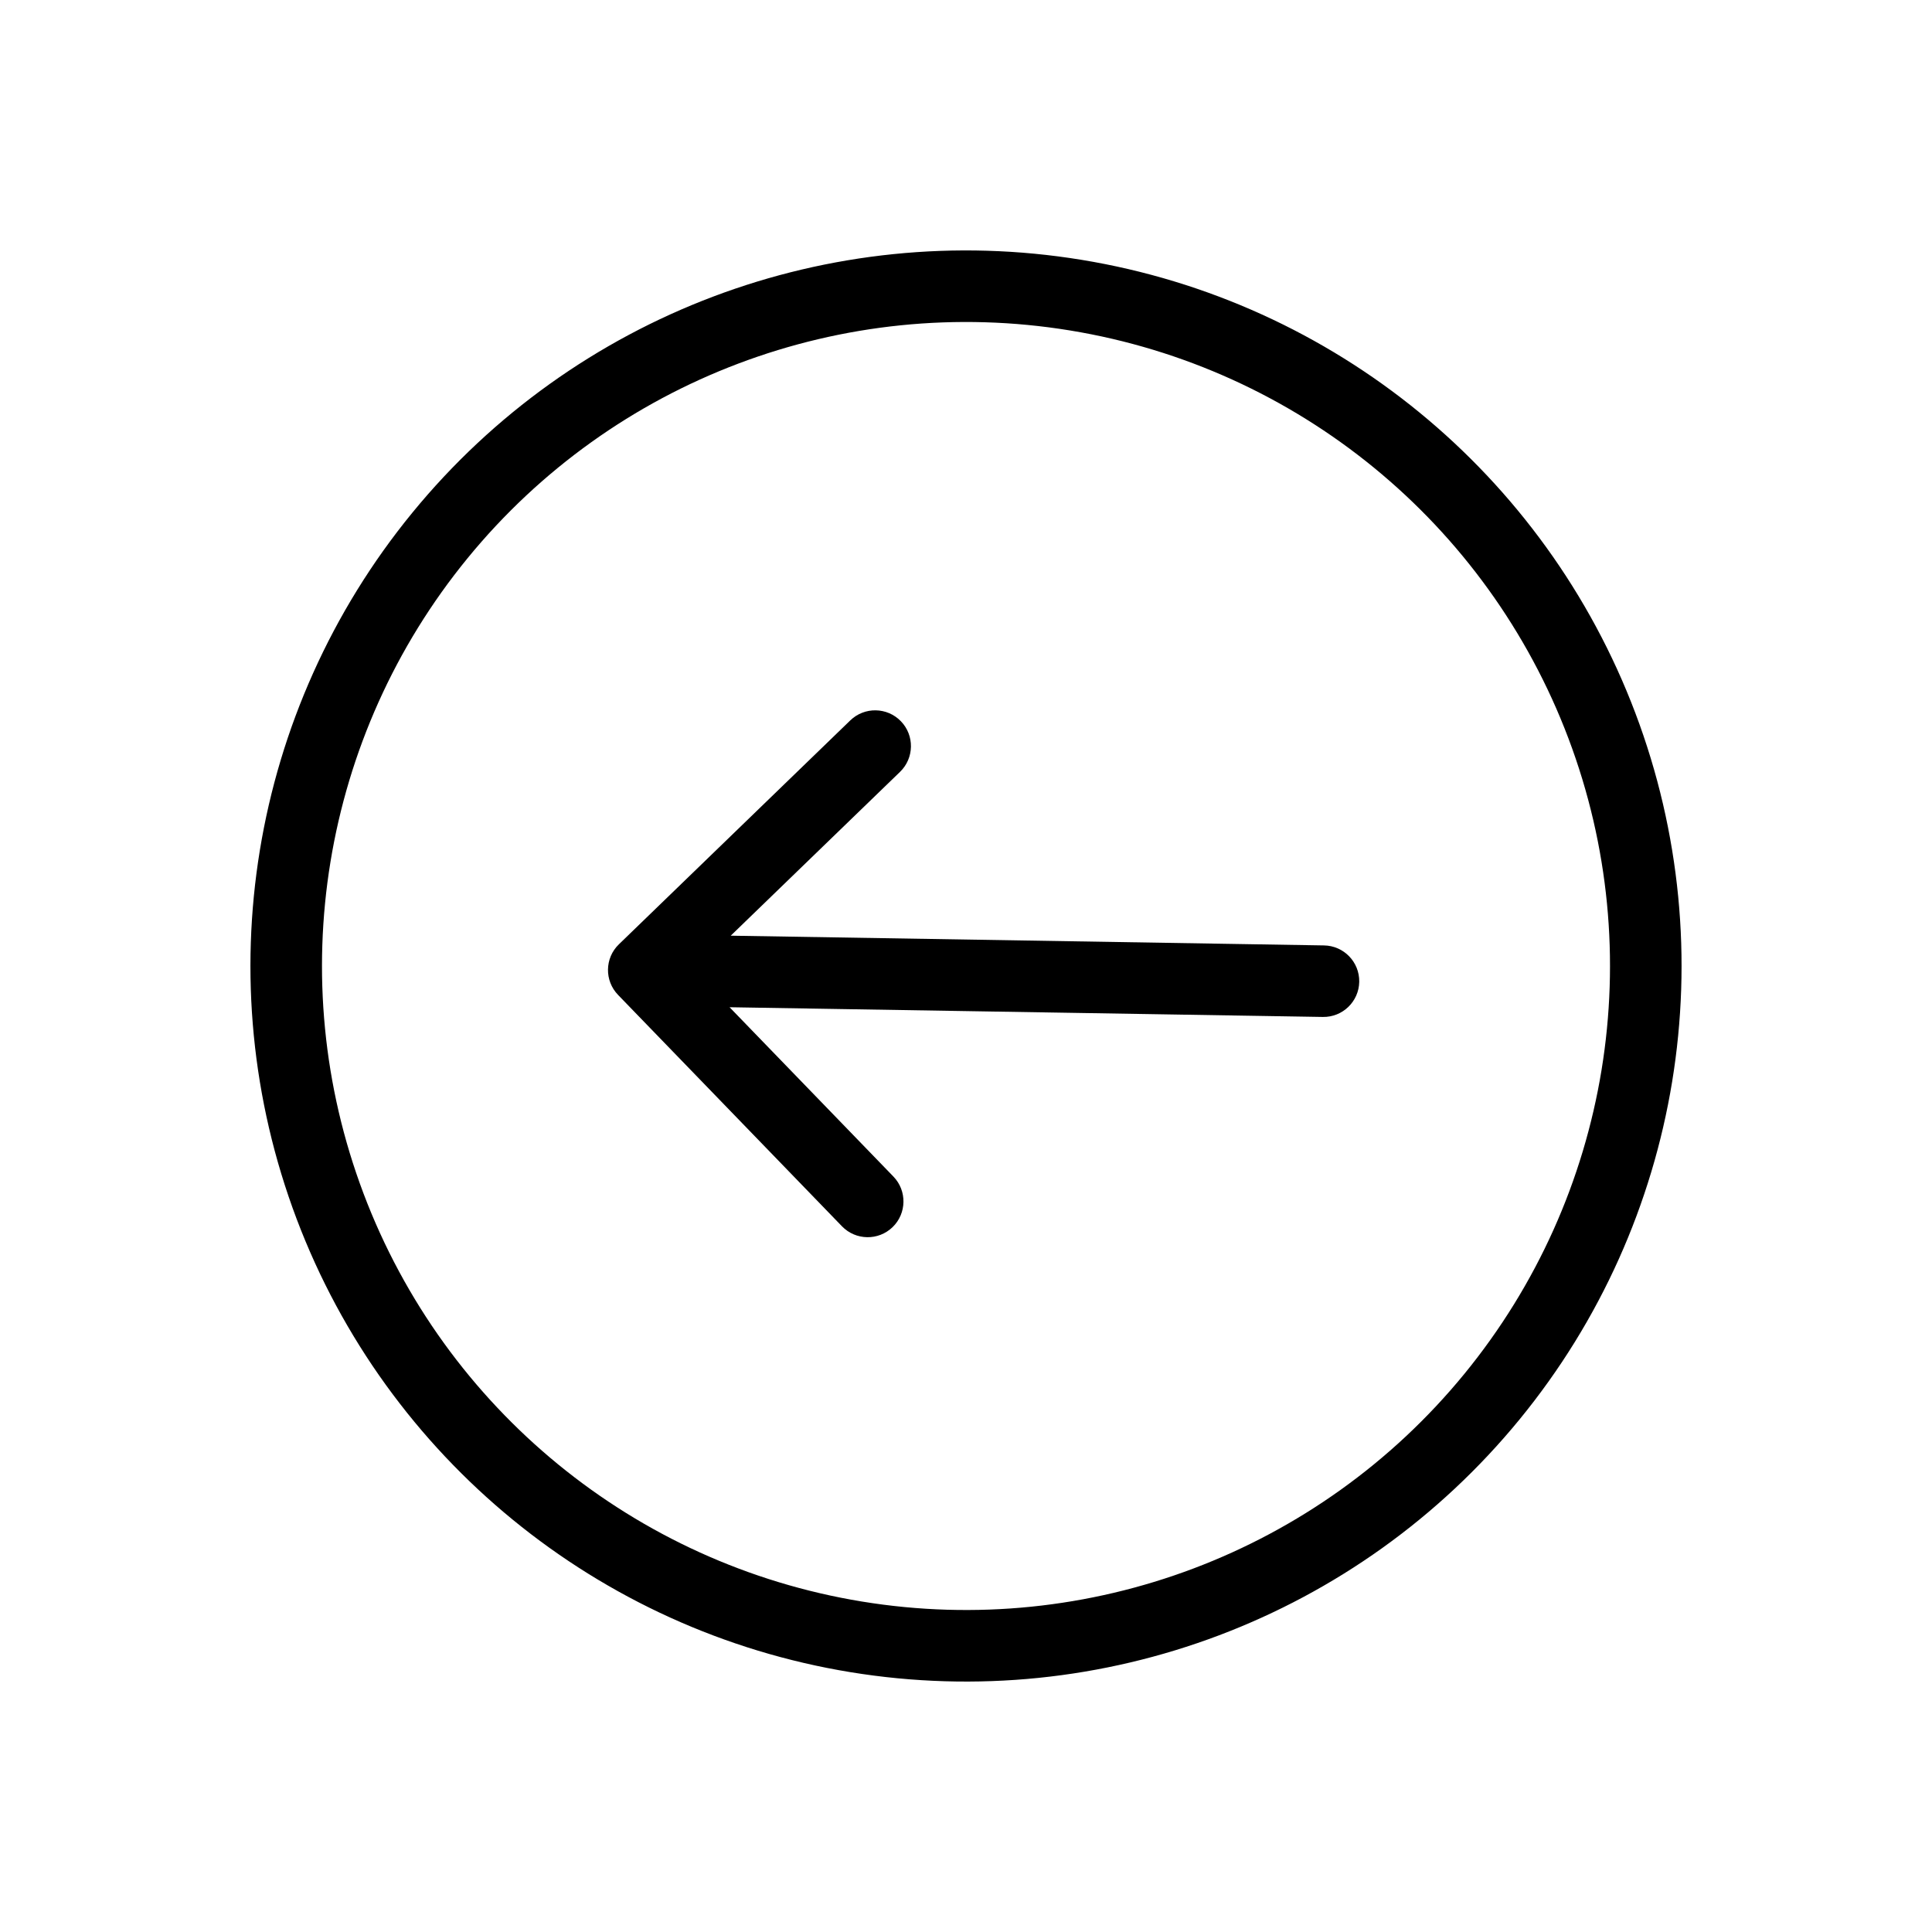 <svg width="54" height="54" viewBox="0 0 54 54" fill="none" xmlns="http://www.w3.org/2000/svg">
<circle cx="27" cy="27" r="19" transform="rotate(39.304 27 27)" stroke="black" stroke-width="2"/>
<path d="M36.974 28.424C37.527 28.434 37.982 27.993 37.991 27.441C38 26.889 37.56 26.434 37.007 26.425L36.974 28.424ZM17.298 26.394C16.901 26.778 16.891 27.411 17.275 27.808L23.534 34.276C23.918 34.672 24.551 34.683 24.948 34.299C25.344 33.915 25.355 33.282 24.971 32.885L19.408 27.136L25.157 21.573C25.553 21.189 25.564 20.555 25.18 20.159C24.796 19.762 24.163 19.751 23.766 20.135L17.298 26.394ZM37.007 26.425L18.01 26.113L17.977 28.113L36.974 28.424L37.007 26.425Z" fill="black"/>
</svg>
